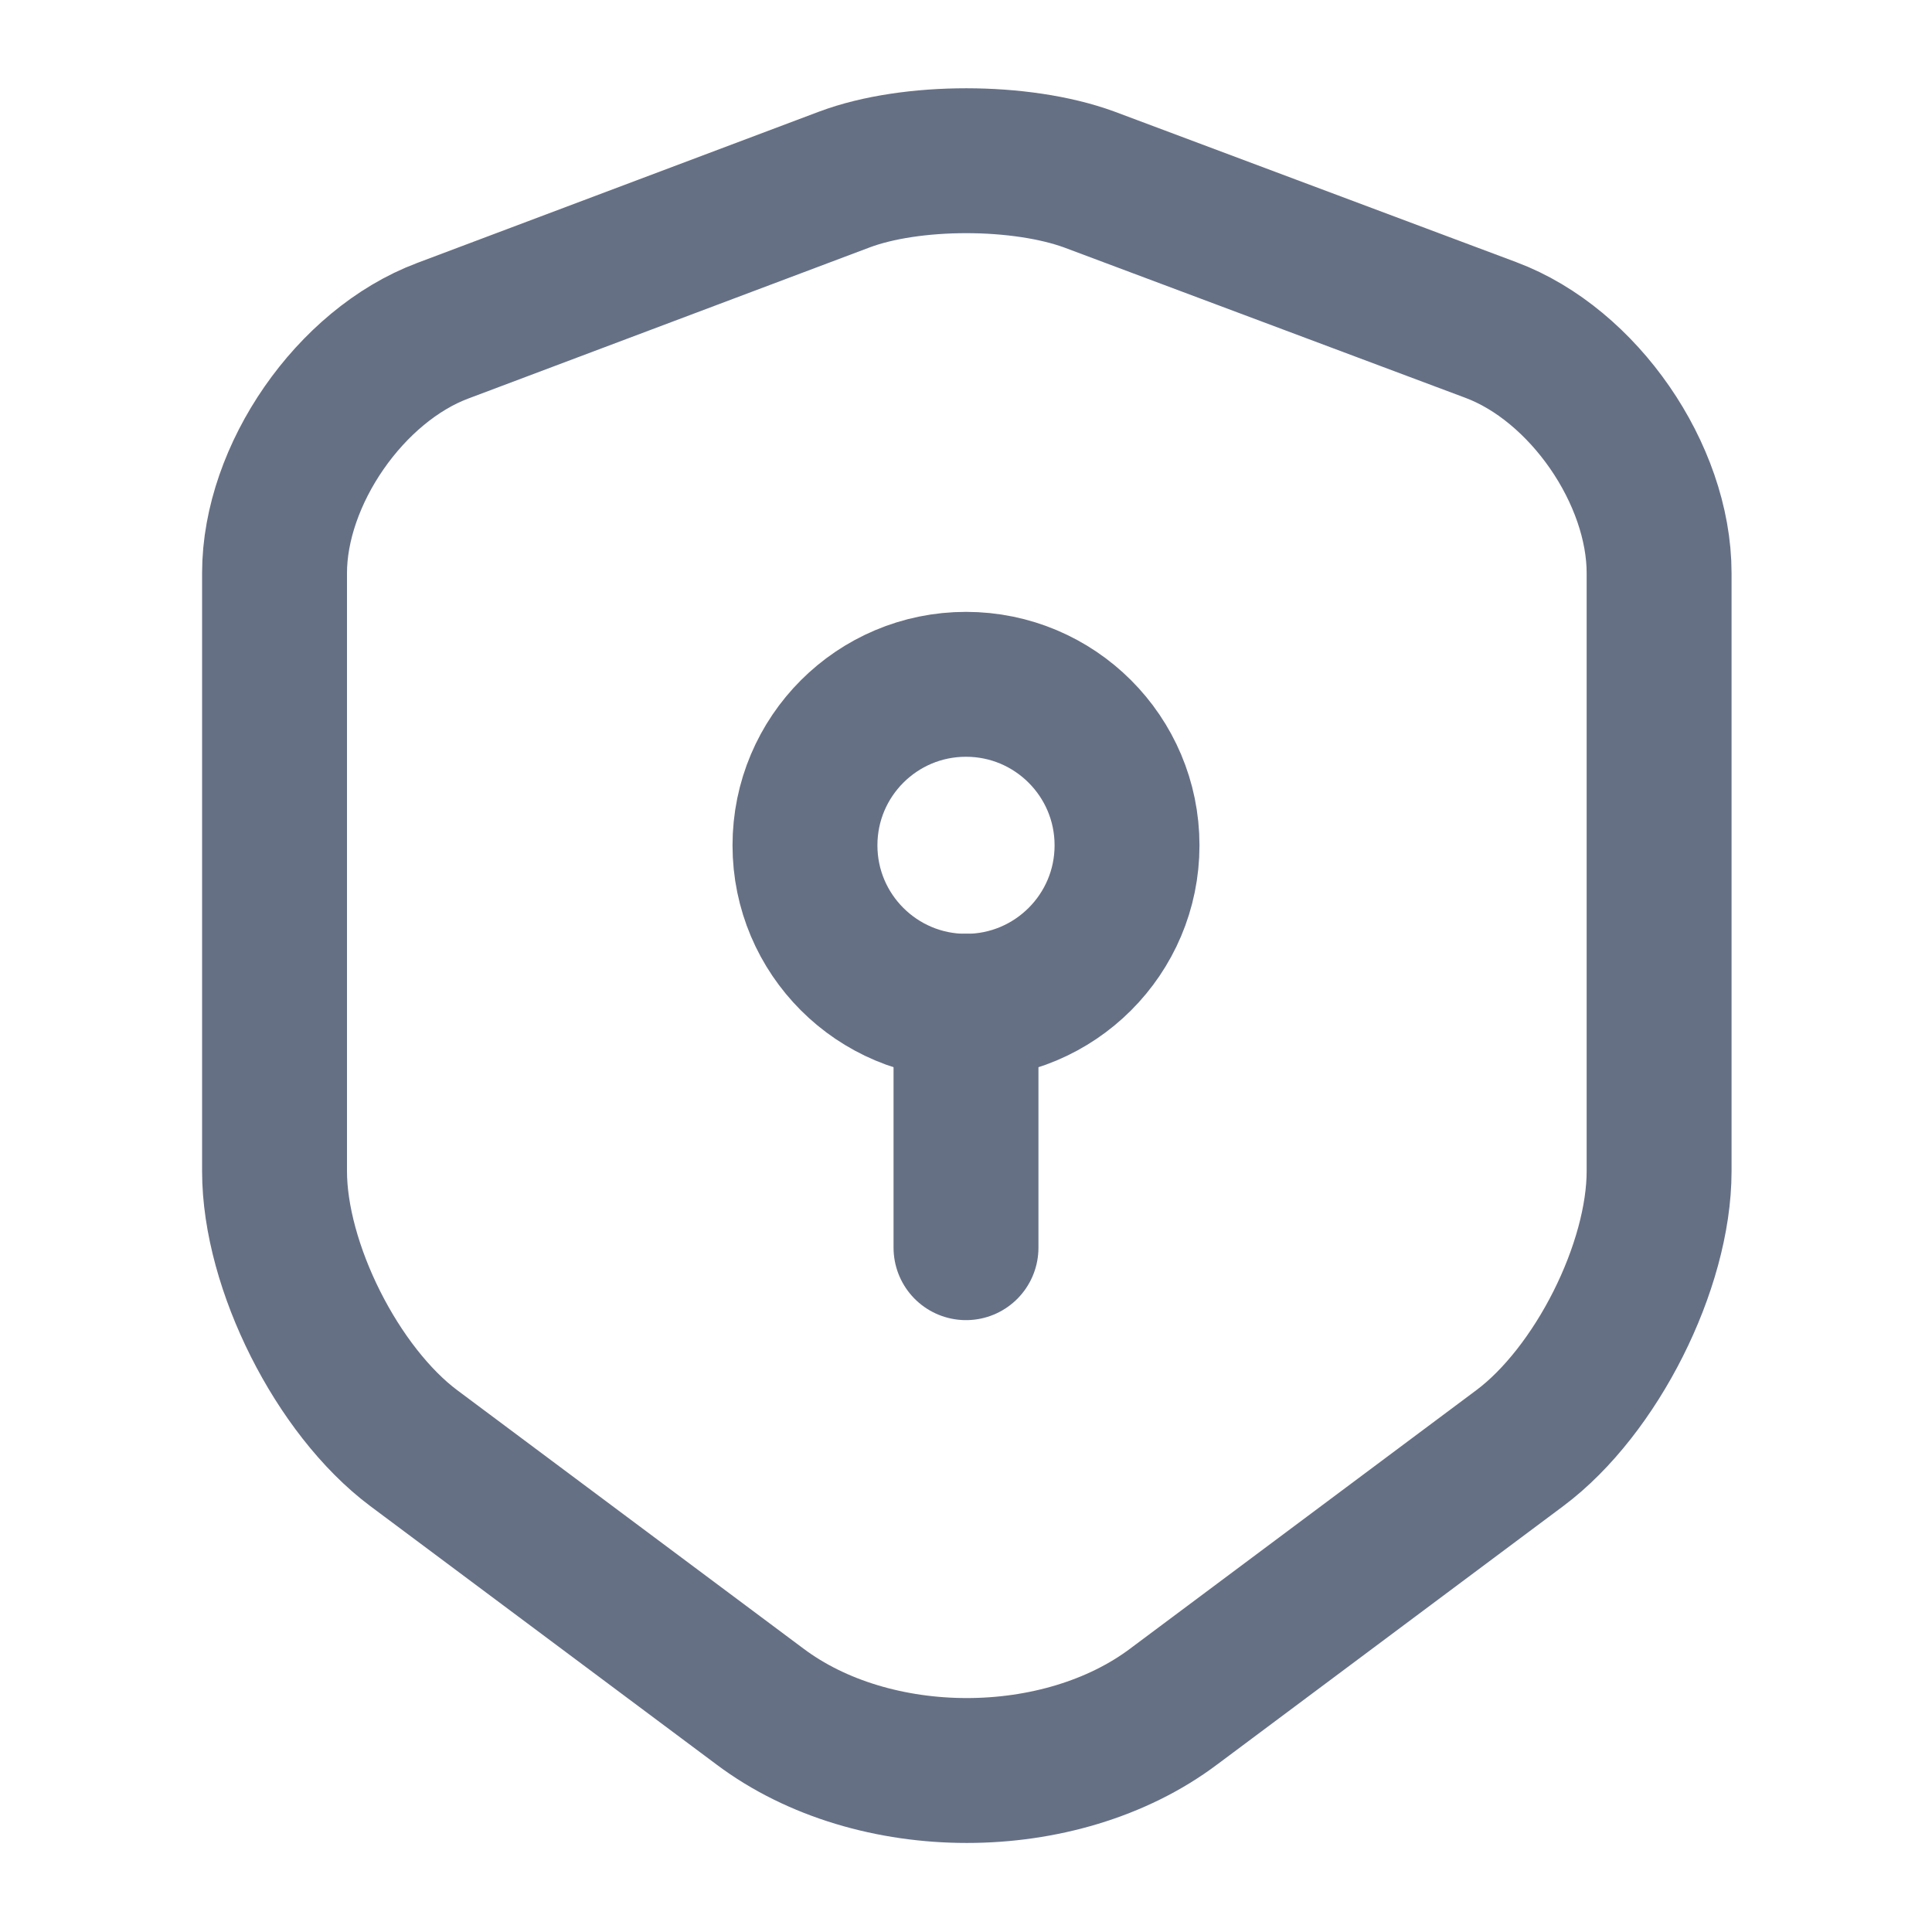 <svg width="20" height="20" viewBox="0 0 20 20" fill="none" xmlns="http://www.w3.org/2000/svg">
<path d="M8.742 1.858L4.583 3.424C3.625 3.783 2.842 4.916 2.842 5.933V12.124C2.842 13.108 3.492 14.399 4.283 14.991L7.867 17.666C9.042 18.549 10.975 18.549 12.15 17.666L15.733 14.991C16.525 14.399 17.175 13.108 17.175 12.124V5.933C17.175 4.908 16.392 3.774 15.433 3.416L11.275 1.858C10.567 1.599 9.433 1.599 8.742 1.858Z" stroke="#667085" stroke-width="1.5" stroke-linecap="round" stroke-linejoin="round"/>
<path d="M10 10.417C10.92 10.417 11.667 9.671 11.667 8.751C11.667 7.83 10.92 7.084 10 7.084C9.079 7.084 8.333 7.83 8.333 8.751C8.333 9.671 9.079 10.417 10 10.417Z" stroke="#667085" stroke-width="1.5" stroke-miterlimit="10" stroke-linecap="round" stroke-linejoin="round"/>
<path d="M10 10.416V12.916" stroke="#667085" stroke-width="1.5" stroke-miterlimit="10" stroke-linecap="round" stroke-linejoin="round"/>
</svg>

